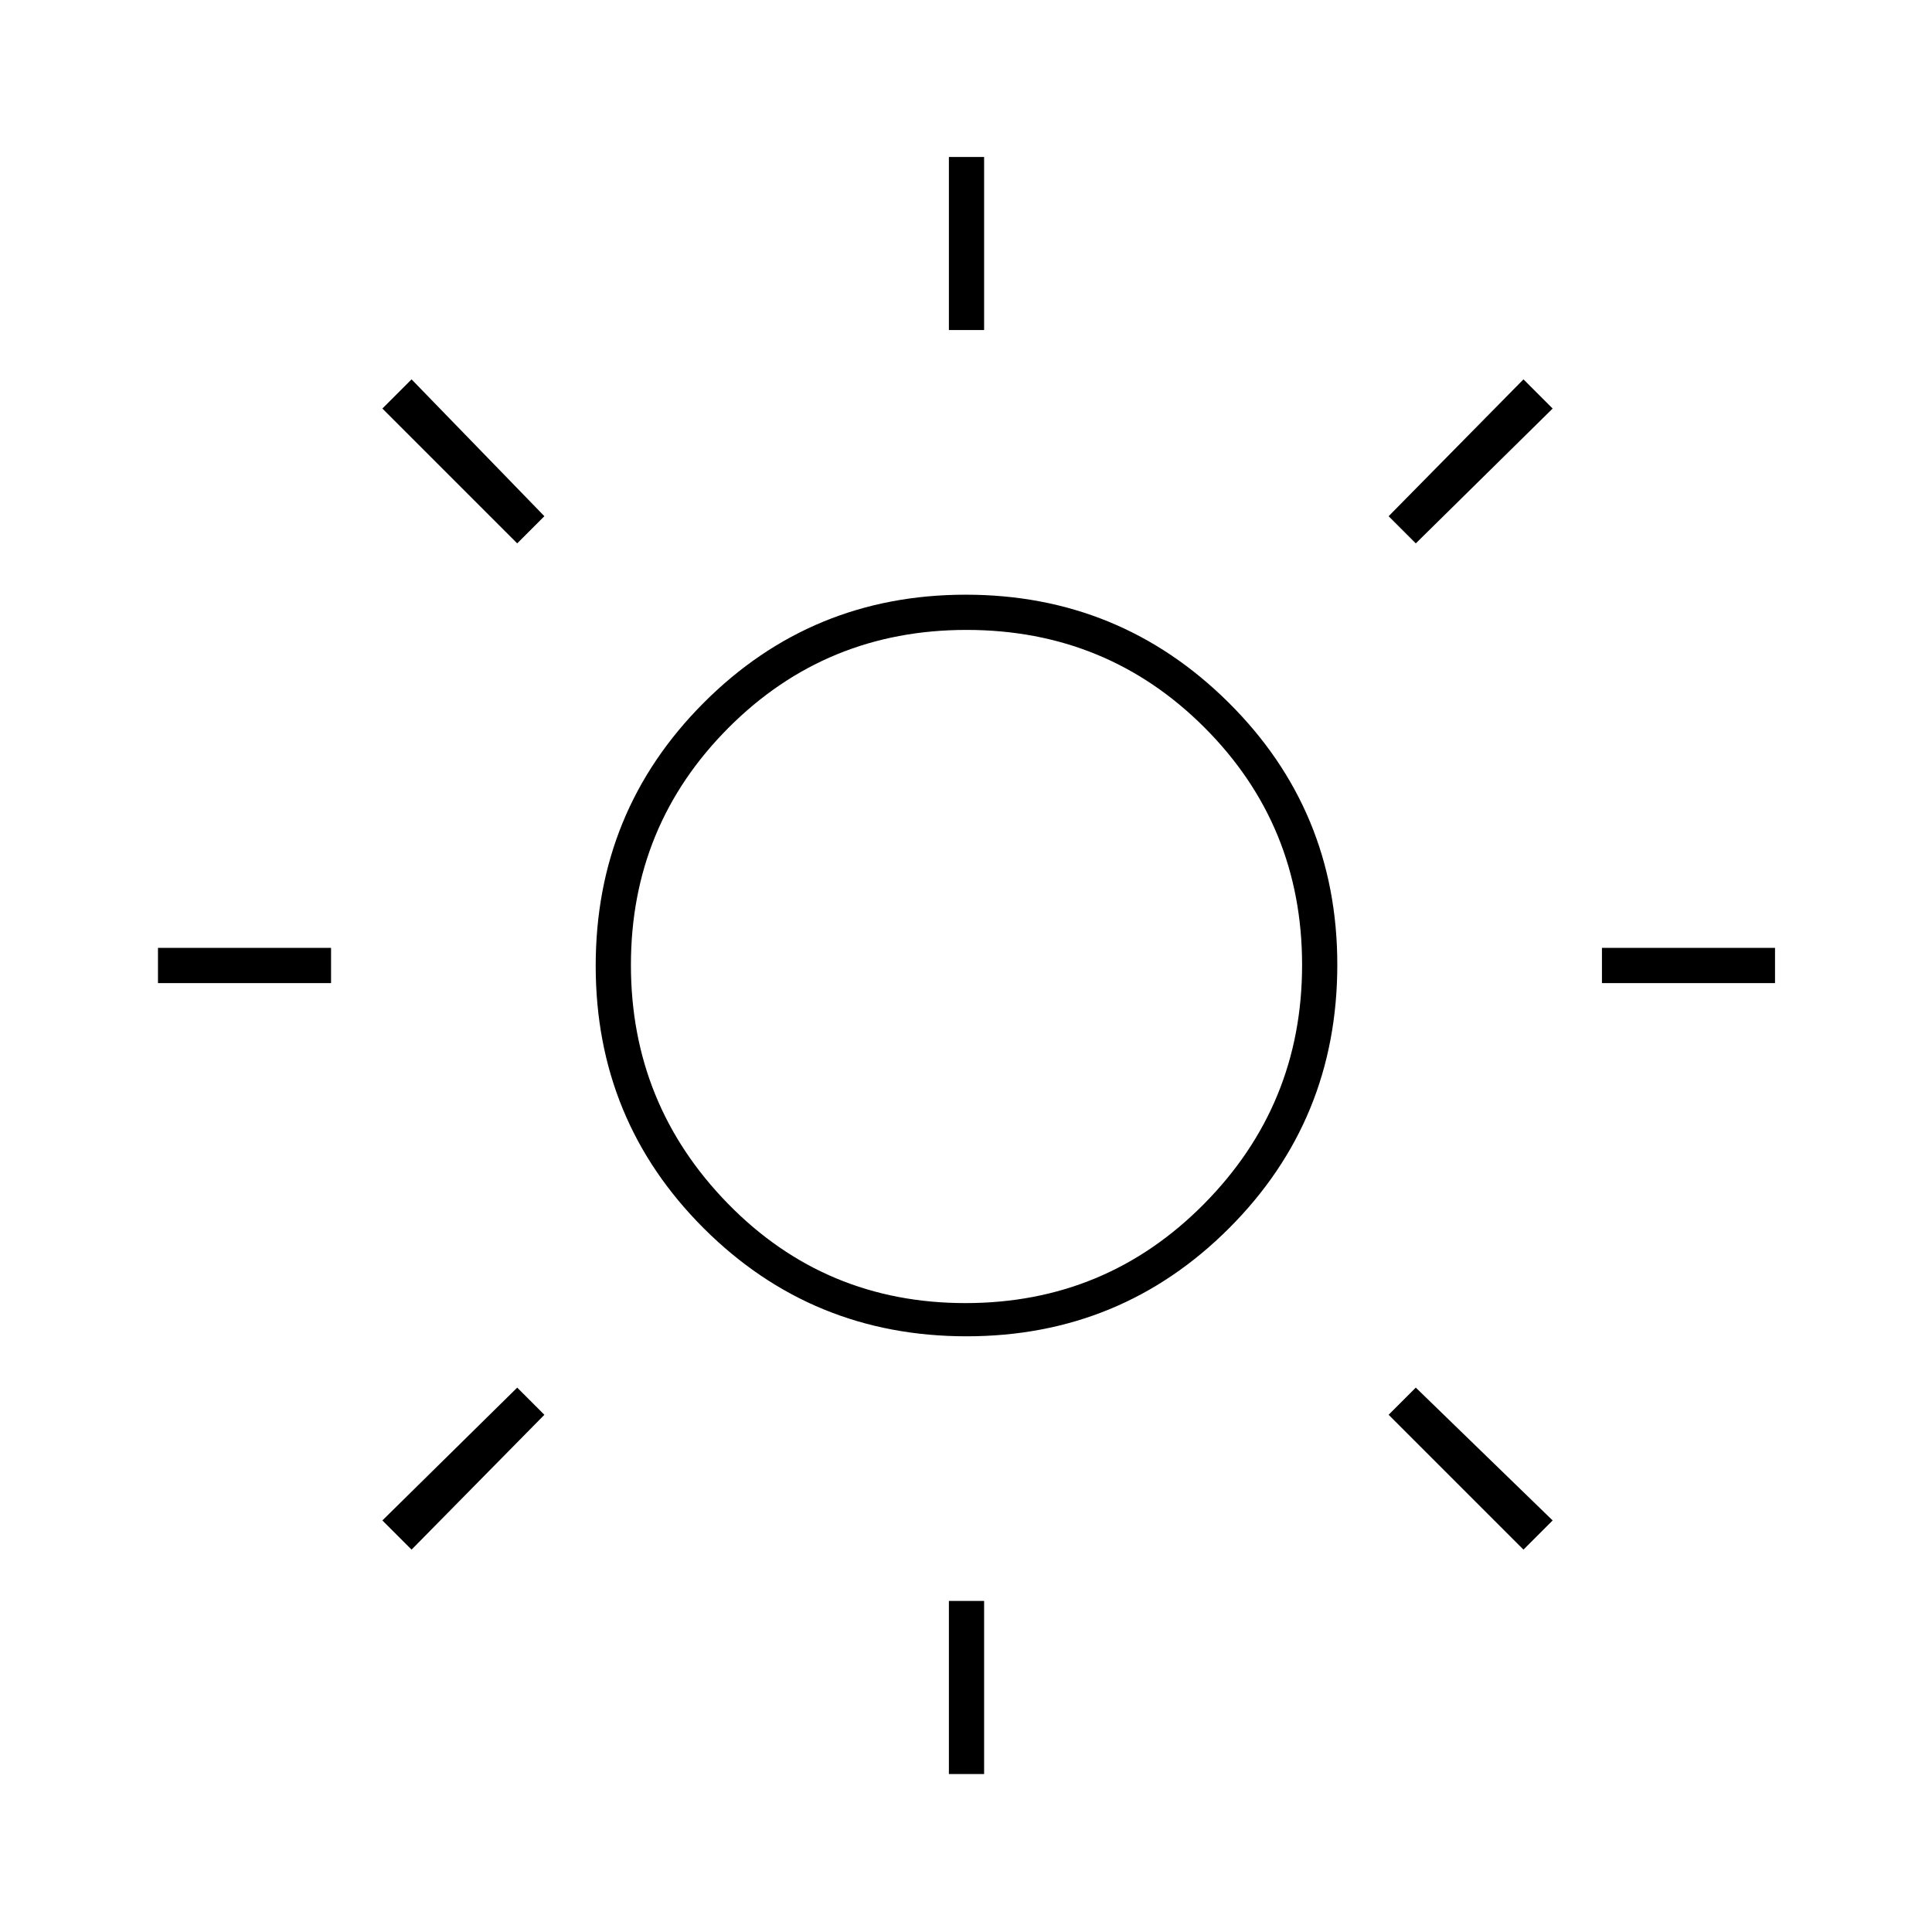 <svg xmlns="http://www.w3.org/2000/svg" height="20" viewBox="0 -960 960 960" width="20"><path d="M471.5-796v-86H489v86h-17.5Zm0 717.5v-86H489v86h-17.5Zm324.5-393V-489h86v17.5h-86Zm-717.5 0V-489h86v17.5h-86Zm625-218.5L690-703.5l67-68 14.5 14.5-68 67Zm-499 500L190-204.5l67-66 13.5 13.5-66 67Zm552.5 0-67-67 13.5-13.5 68 66L757-190ZM257-690l-67-67 14.5-14.5 66 68L257-690Zm223.26 394q-76.76 0-130.51-53.6Q296-403.21 296-480.1q0-76.9 53.63-130.65t130.25-53.75q76.62 0 130.62 53.62 54 53.63 54 130.23 0 77.15-53.74 130.9Q557.03-296 480.26-296Zm-.51-16.5q69.75 0 118.5-49.25T647-480.5q0-69.49-48.5-118Q549.99-647 480.25-647 410.5-647 362-598.38q-48.5 48.61-48.5 117.88t48.25 118.64q48.26 49.36 118 49.36Zm1.25-169Z"/></svg>